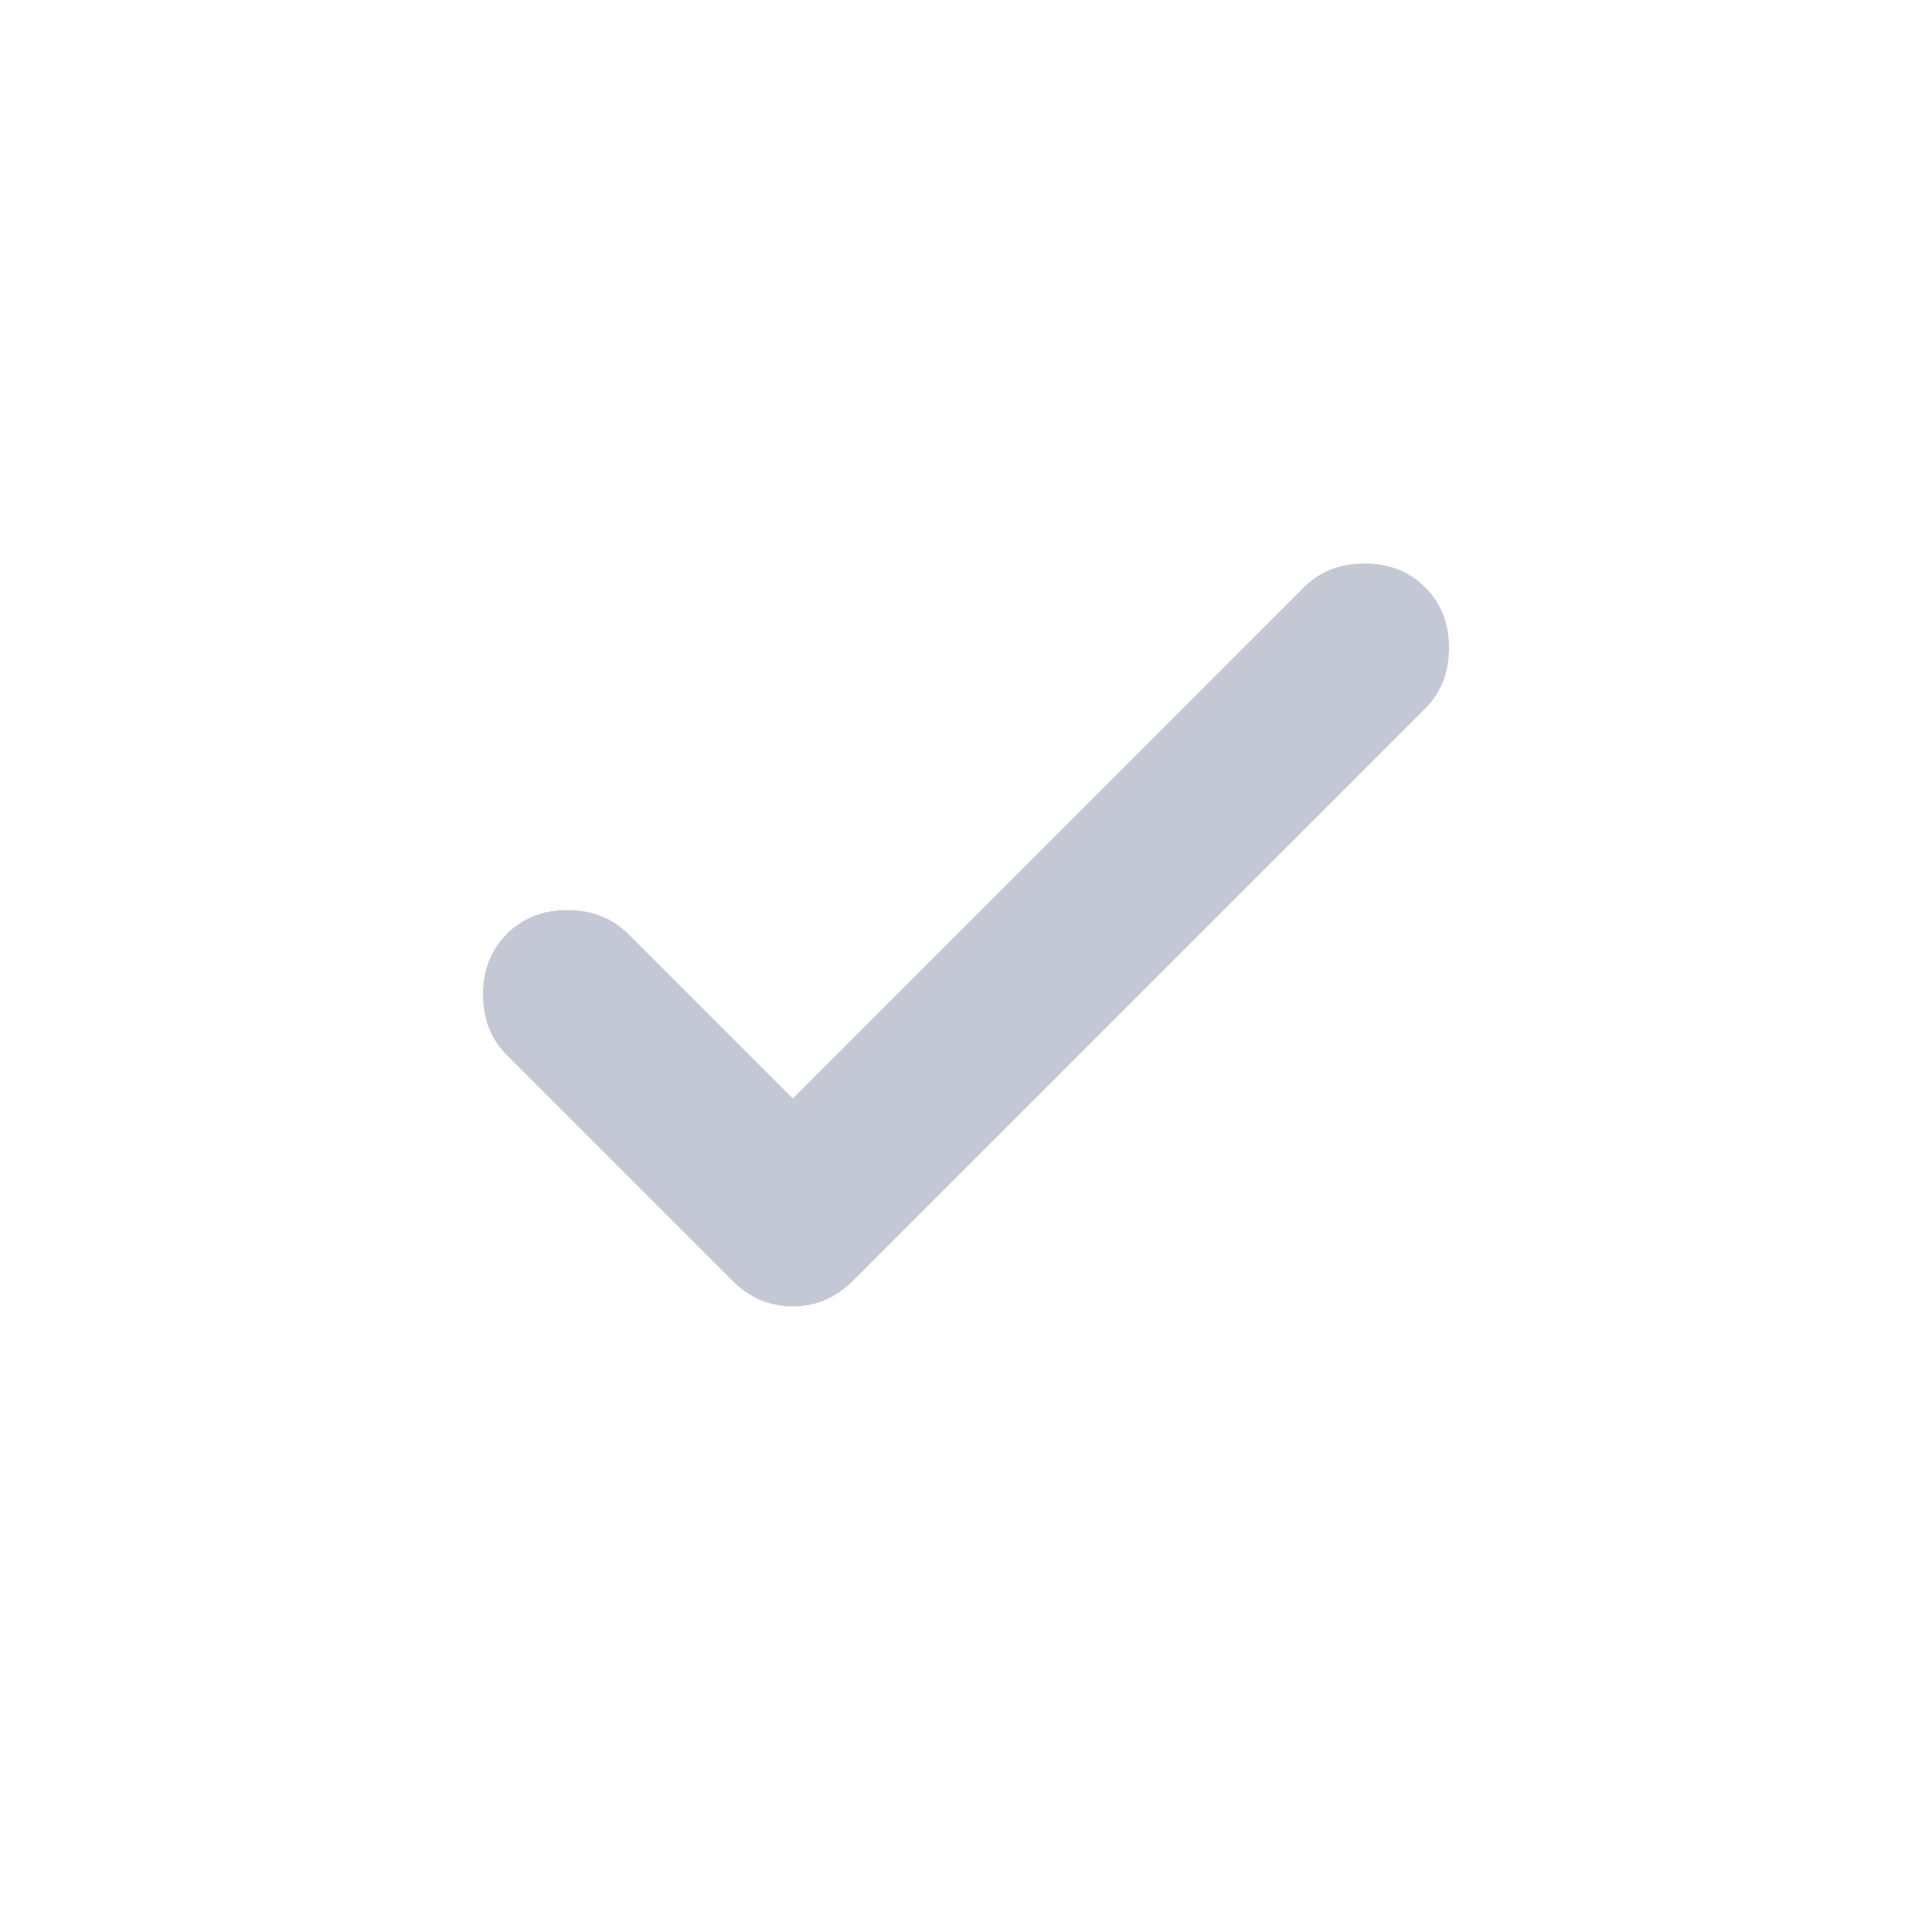 <svg width="24" height="24" viewBox="0 0 24 24" fill="none" xmlns="http://www.w3.org/2000/svg">
<path d="M9.848 13.646L16.197 7.296C16.395 7.099 16.646 7 16.951 7C17.256 7 17.507 7.099 17.704 7.296C17.901 7.493 18 7.744 18 8.049C18 8.354 17.901 8.605 17.704 8.803L10.601 15.906C10.386 16.121 10.134 16.229 9.848 16.229C9.561 16.229 9.309 16.121 9.094 15.906L6.296 13.108C6.099 12.91 6 12.659 6 12.354C6 12.049 6.099 11.798 6.296 11.601C6.493 11.404 6.744 11.305 7.049 11.305C7.354 11.305 7.605 11.404 7.803 11.601L9.848 13.646Z" fill="#C4C8D4"/>
</svg>
